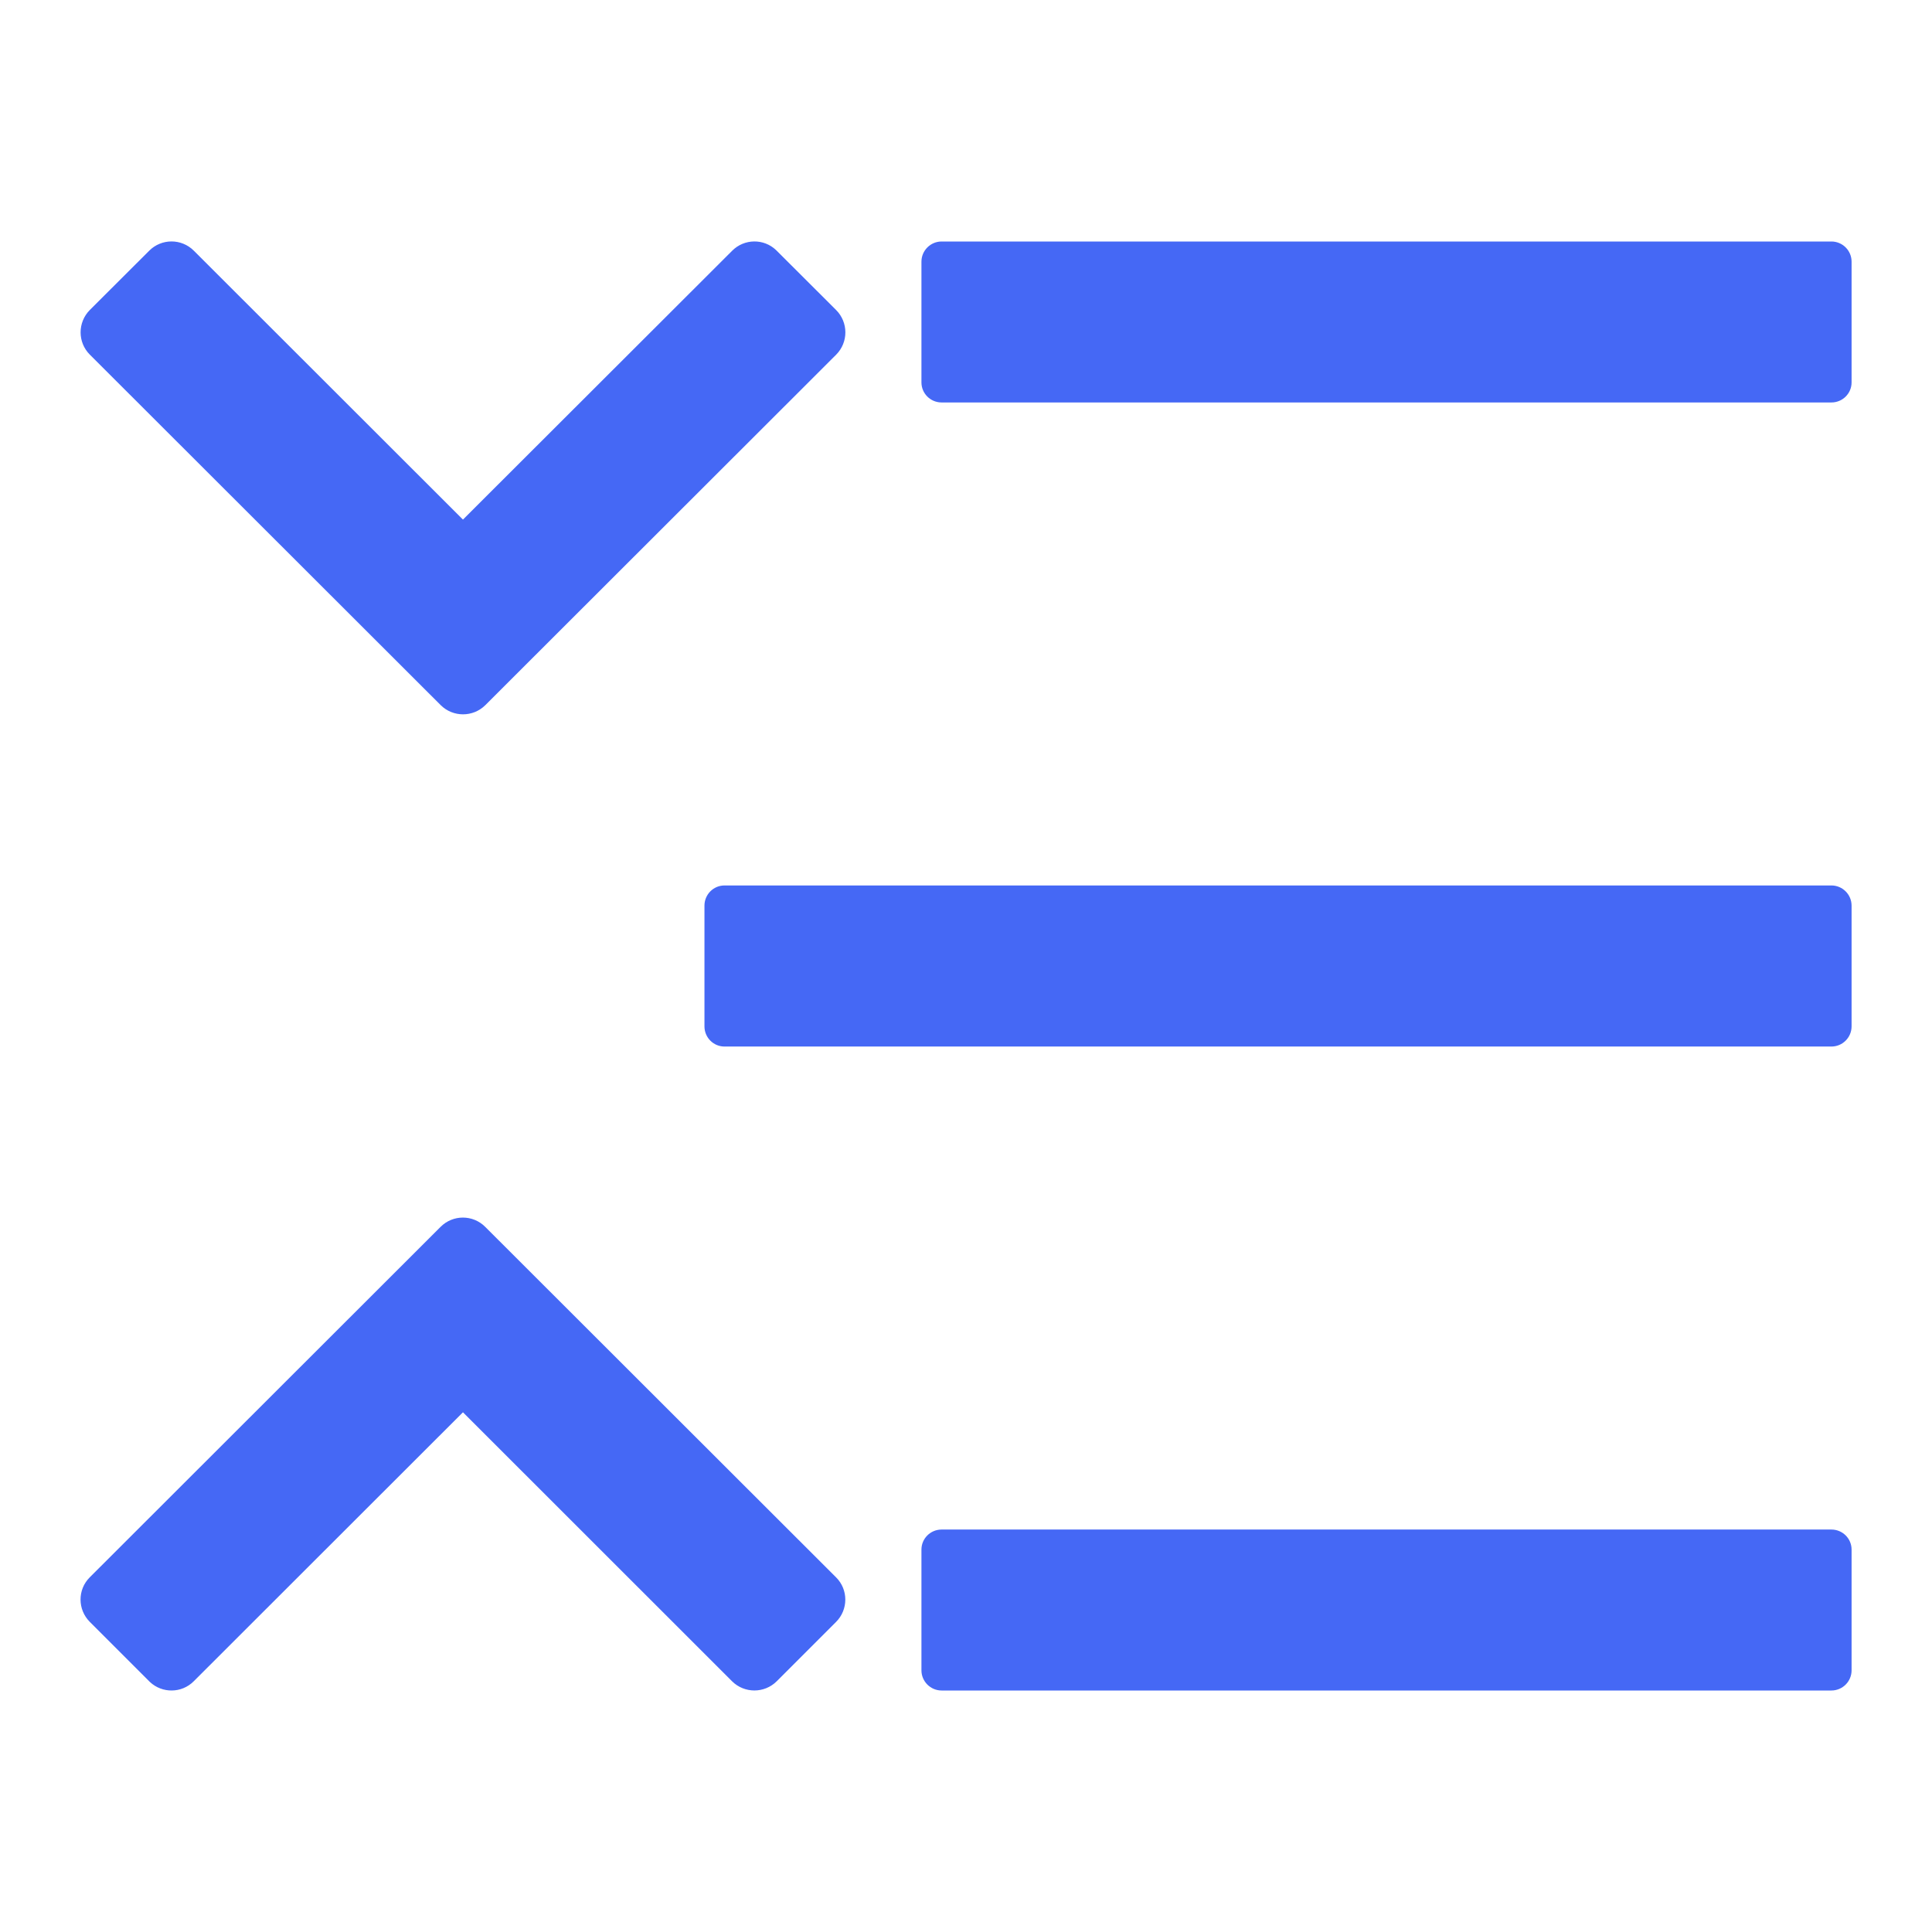 <svg width="16px" height="16px" viewBox="0 0 16 16" version="1.1" xmlns="http://www.w3.org/2000/svg" xmlns:xlink="http://www.w3.org/1999/xlink">
    <title>Total revenue-全部展收</title>
    <g id="基金索引-ok" stroke="none" stroke-width="1" fill="none" fill-rule="evenodd">
        <g id="基金索引-默认" transform="translate(-1372, -262)">
            <g id="编组-4备份" transform="translate(1368, 258)">
                <g id="Total-revenue-全部展收" transform="translate(4, 4)">
                    <rect id="矩形" x="0" y="0" width="16" height="16"></rect>
                    <g id="编组-2" transform="translate(0.667, 2)" fill="#4568F5" fill-rule="nonzero">
                        <path d="M7.131,7.83415999e-10 L14.5,7.83415999e-10 C14.592,7.83415999e-10 14.667,0.075 14.667,0.167 L14.667,1.167 C14.667,1.259 14.592,1.333 14.5,1.333 L7.131,1.333 C7.039,1.333 6.964,1.259 6.964,1.167 L6.964,0.167 C6.964,0.075 7.039,7.83415999e-10 7.131,7.83415999e-10 Z M5.333,5.333 L14.5,5.333 C14.592,5.333 14.667,5.408 14.667,5.5 L14.667,6.5 C14.667,6.592 14.592,6.667 14.5,6.667 L5.333,6.667 C5.241,6.667 5.167,6.592 5.167,6.5 L5.167,5.5 C5.167,5.408 5.241,5.333 5.333,5.333 Z M7.131,10.667 L14.5,10.667 C14.592,10.667 14.667,10.741 14.667,10.833 L14.667,11.833 C14.667,11.925 14.592,12 14.5,12 L7.131,12 C7.039,12 6.964,11.925 6.964,11.833 L6.964,10.833 C6.964,10.741 7.039,10.667 7.131,10.667 Z" id="形状结合"></path>
                        <path d="M2.982,8.16 L0.076,11.063 C-0.026,11.165 -0.025,11.33 0.077,11.432 L0.569,11.924 L0.574,11.929 C0.676,12.025 0.837,12.024 0.937,11.924 L3.167,9.696 L5.396,11.924 C5.498,12.025 5.663,12.025 5.765,11.924 L6.257,11.432 C6.359,11.33 6.359,11.164 6.257,11.063 L3.351,8.16 C3.249,8.058 3.084,8.058 2.982,8.16 Z" id="路径"></path>
                        <path d="M2.982,0.076 L0.076,2.979 C-0.026,3.082 -0.025,3.247 0.077,3.349 L0.569,3.84 L0.574,3.845 C0.676,3.942 0.837,3.94 0.937,3.84 L3.167,1.613 L5.396,3.84 C5.498,3.942 5.663,3.942 5.765,3.84 L6.257,3.349 C6.359,3.246 6.359,3.081 6.257,2.979 L3.351,0.076 C3.249,-0.025 3.084,-0.025 2.982,0.076 Z" id="路径备份" transform="translate(3.167, 1.958) rotate(180) translate(-3.167, -1.958) "></path>
                    </g>
                </g>
            </g>
        </g>
    </g>
</svg>